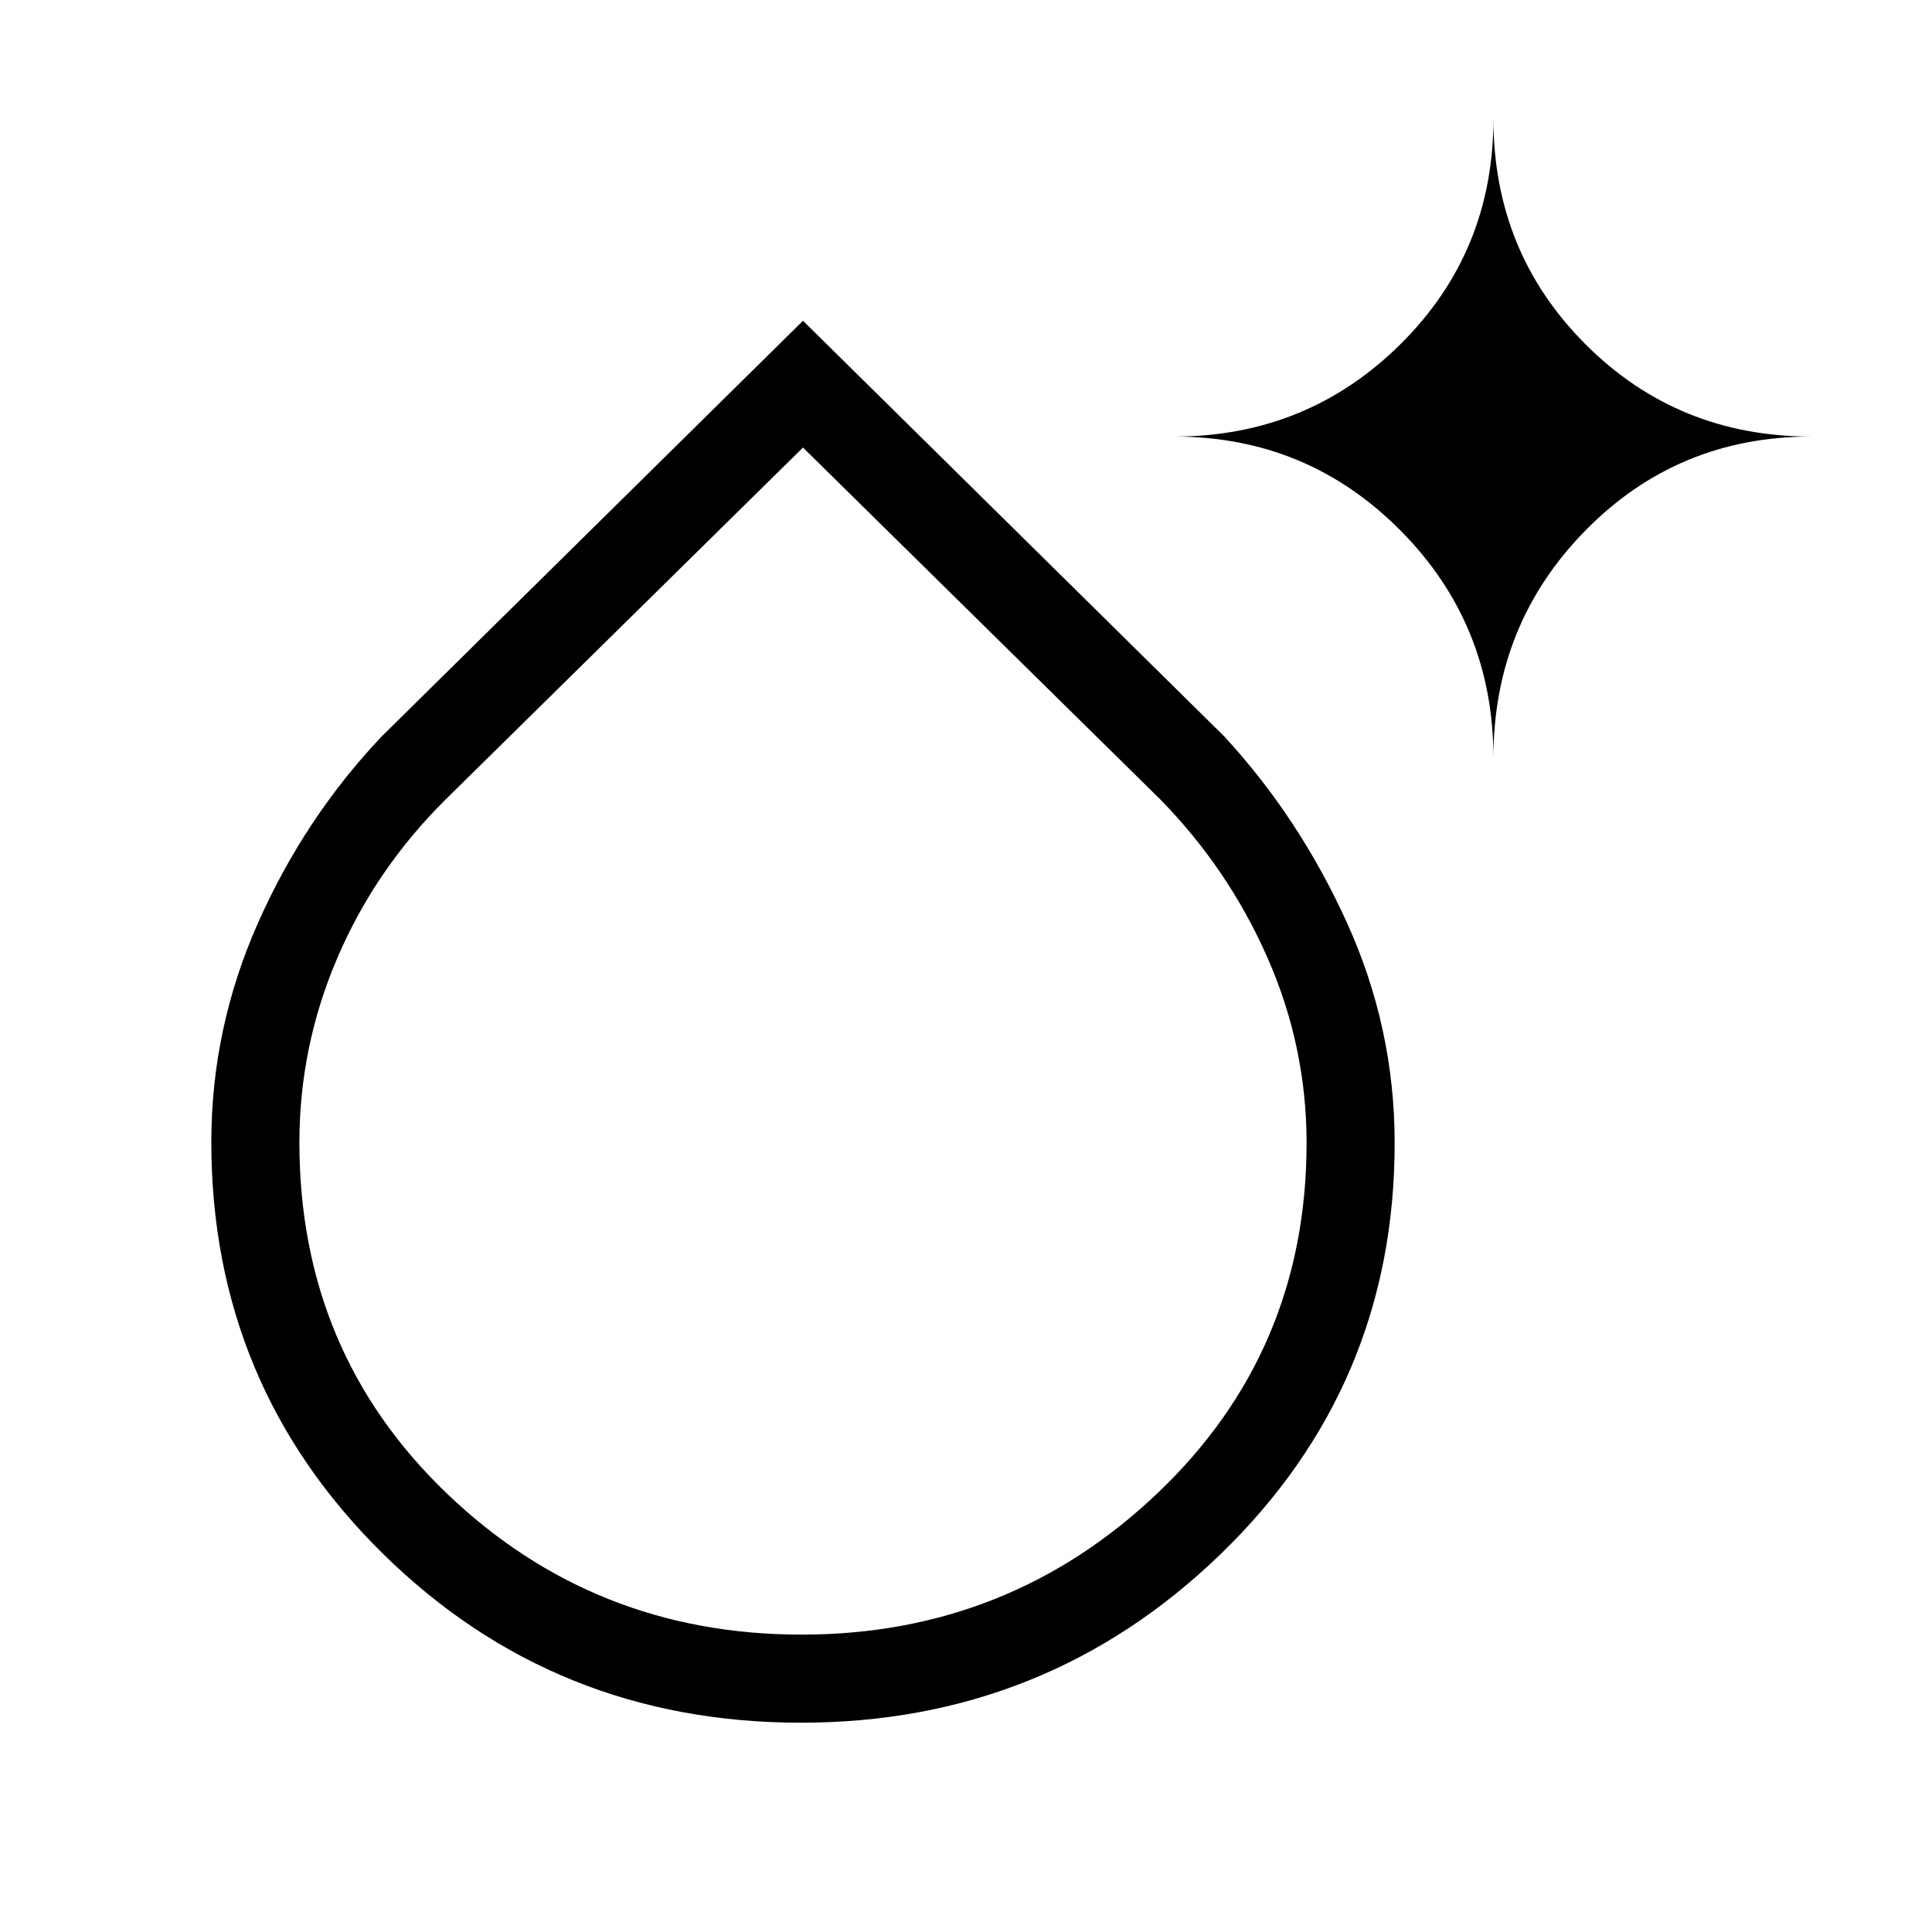 <svg xmlns="http://www.w3.org/2000/svg" height="48" viewBox="0 -960 960 960" width="48"><path d="M398-104q-122.375 0-207.688-83.931Q105-271.863 105-392.514q0-56.568 23.192-108.867 23.192-52.298 61.5-92.723L399-800.616l209.308 206.512q37.308 40.425 61 92.639T693-392.042q0 120.689-86.578 204.365Q519.844-104 398-104Zm.262-43.769q103.123 0 177.046-70.413 73.923-70.414 73.923-173.911 0-47.86-19.407-91.98-19.406-44.12-53.285-78.704L399-737.615 221.461-562.777q-34.879 34.556-53.785 78.634-18.907 44.078-18.907 91.823 0 104.125 73.186 174.338 73.185 70.213 176.307 70.213Zm343.815-435.616q0-66.538-46.285-113.115t-112.407-46.577q66.122 0 112.407-45.805Q742.077-834.686 742.077-901q0 66.314 45.805 112.118Q833.686-743.077 900-743.077q-66.314 0-112.118 46.577-45.805 46.577-45.805 113.115ZM399-392Z"/></svg>
